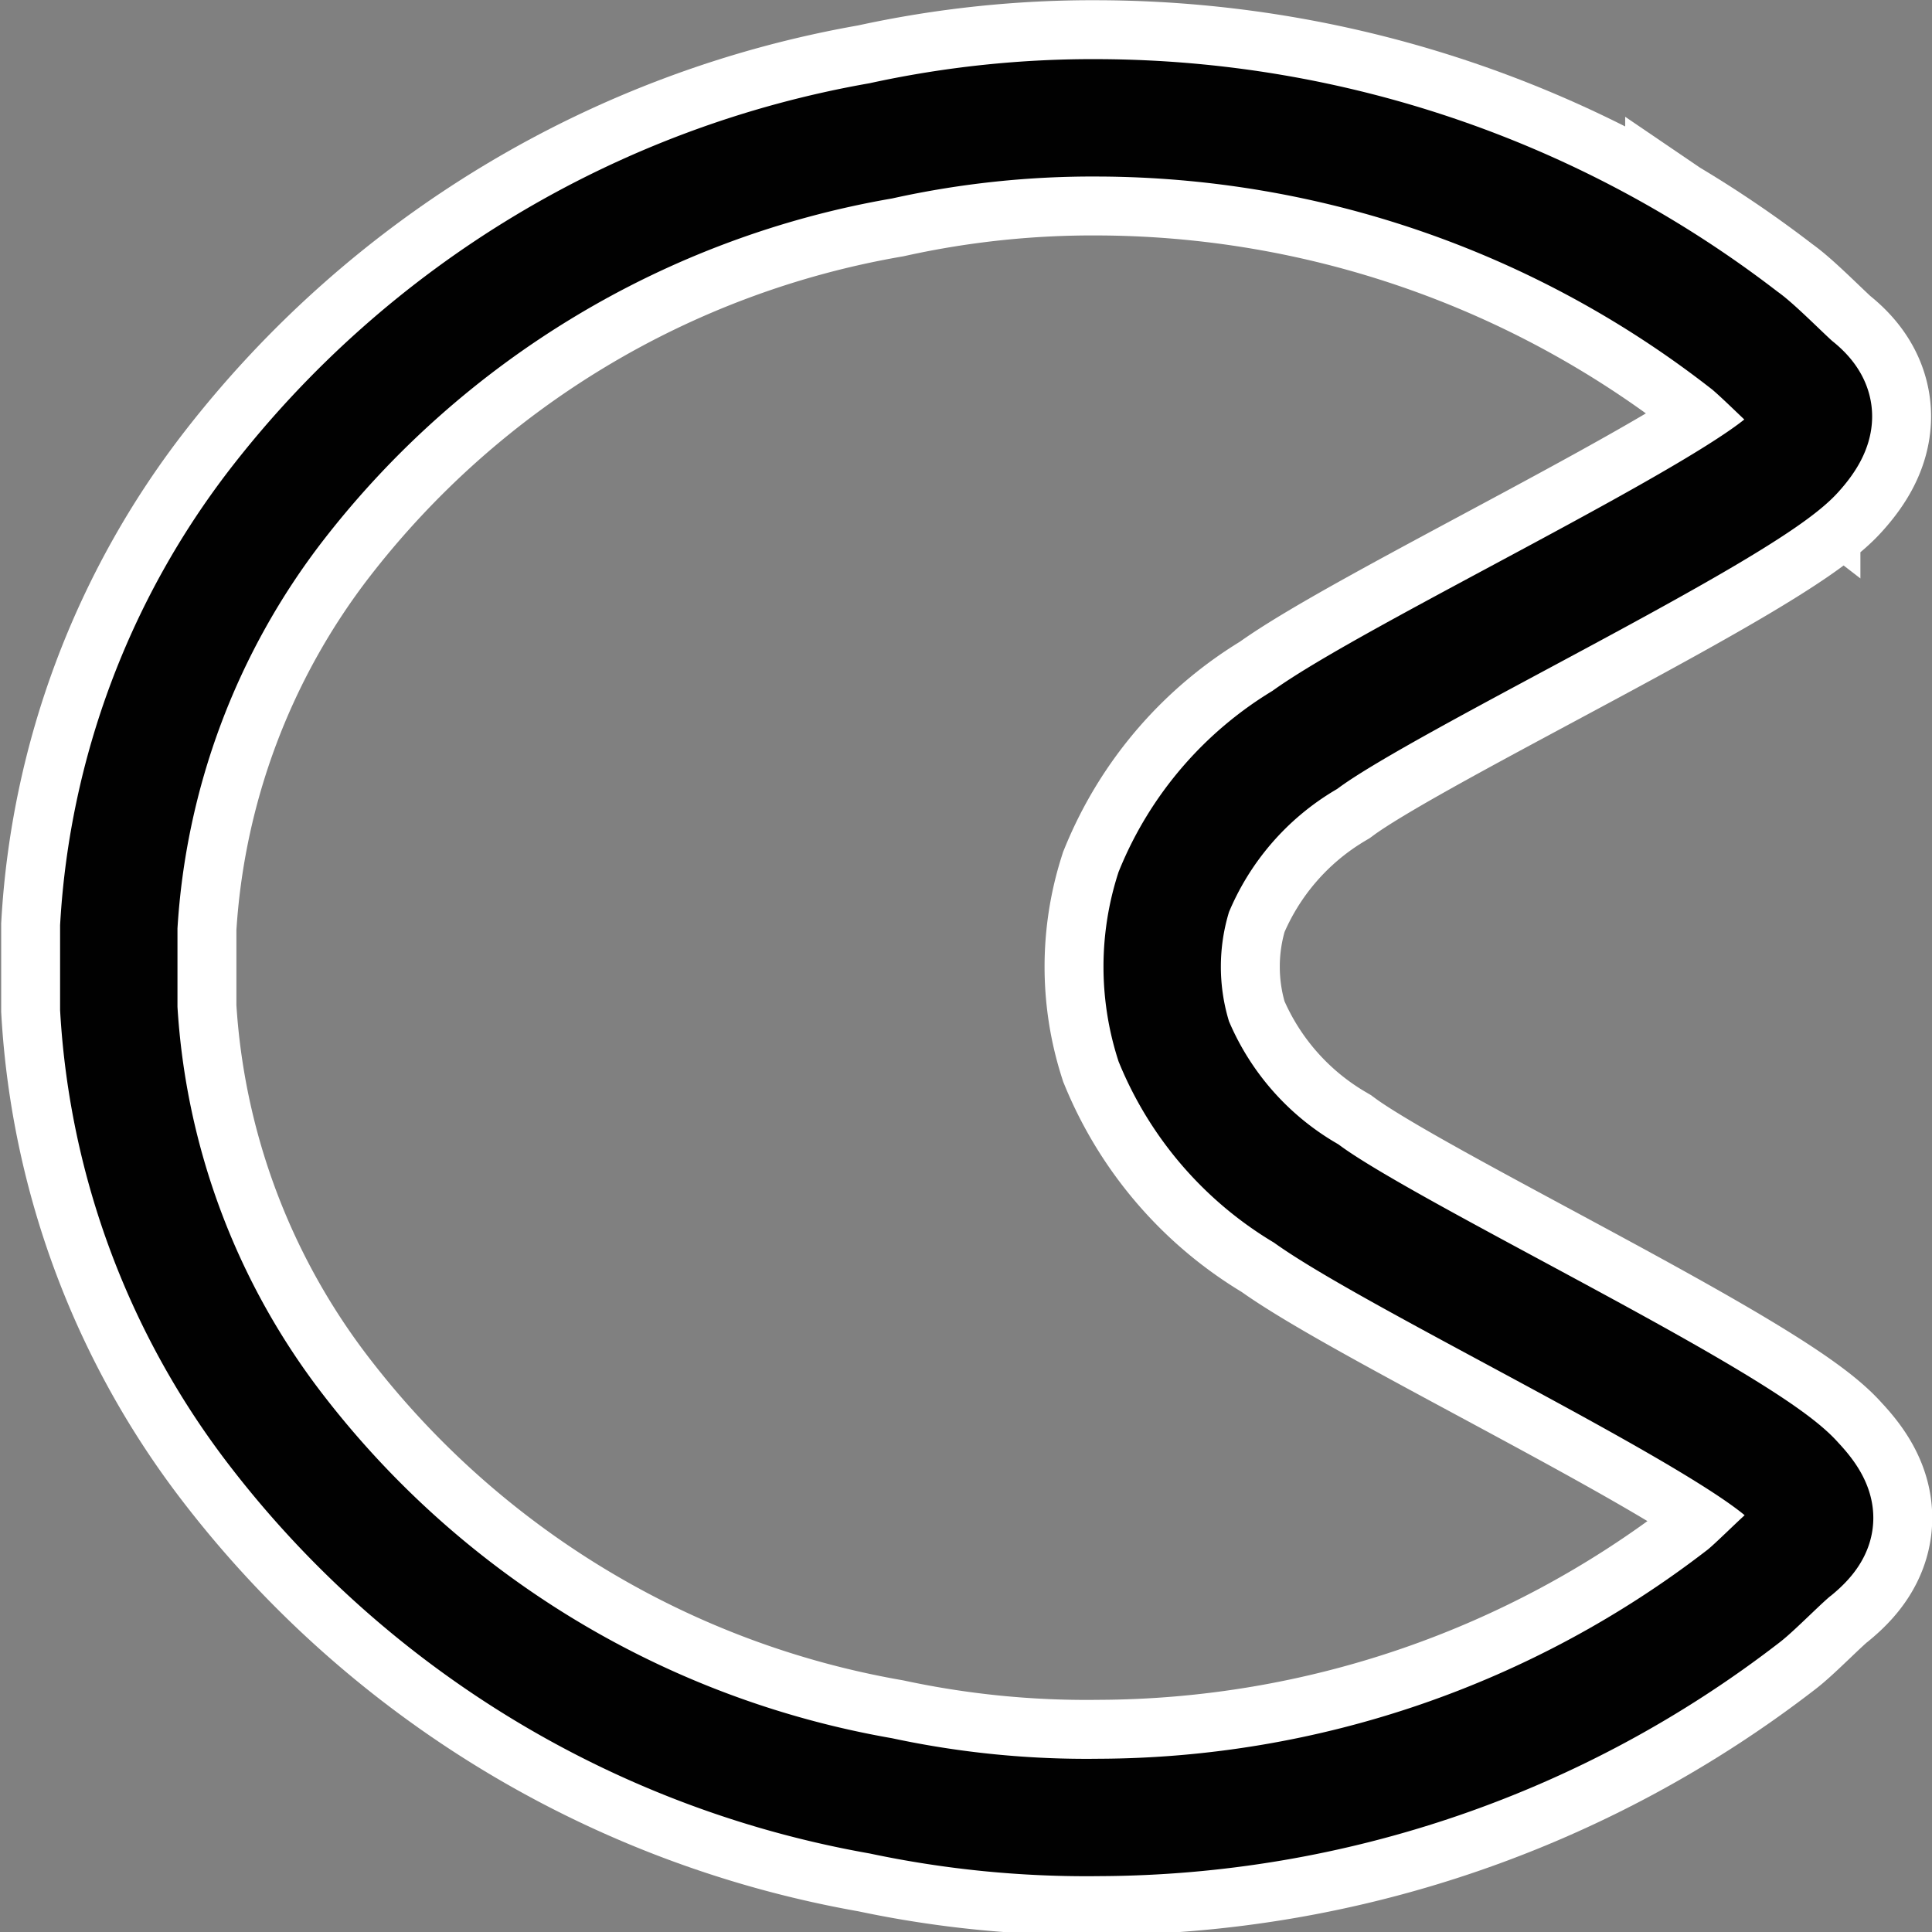 <svg xmlns="http://www.w3.org/2000/svg" viewBox="0 0 41.15 41.15"><rect x="0" y="0" width="41.15" height="41.15" fill="#808080" stroke="none"/><defs><style>.cls-1,.cls-2{fill:none;stroke-miterlimit:10;}.cls-1{stroke:#fff;stroke-width:5.01px;}.cls-2{stroke:#010101;stroke-width:2.5px;}</style></defs><title>Moon_1</title><g id="Layer_2" data-name="Layer 2"><g id="Layer_1-2" data-name="Layer 1"><path class="cls-1" d="M27.82,25.42A6.74,6.74,0,0,1,25,22.18,5.25,5.25,0,0,1,25,19a6.74,6.74,0,0,1,2.79-3.24c1.83-1.34,9.31-4.88,10.43-6.11.52-.57.56-1,0-1.43-.24-.21-.85-.83-1.1-1A22.58,22.58,0,0,0,23.42,2.51,21,21,0,0,0,18.76,3,20.76,20.76,0,0,0,5.9,10.74a16.25,16.25,0,0,0-3.37,9c0,.27,0,.8,0,.8h0s0,0,0,.07,0,0,0,.07h0s0,.53,0,.8a16.25,16.25,0,0,0,3.37,9,20.76,20.76,0,0,0,12.86,7.77,21,21,0,0,0,4.65.46A22.58,22.58,0,0,0,37.13,34c.25-.19.86-.82,1.1-1,.58-.48.54-.86,0-1.43C37.13,30.3,29.65,26.76,27.82,25.42Z"/><path class="cls-2" d="M27.82,25.42A6.74,6.74,0,0,1,25,22.18,5.25,5.25,0,0,1,25,19a6.74,6.74,0,0,1,2.79-3.24c1.83-1.34,9.31-4.88,10.43-6.11.52-.57.56-1,0-1.43-.24-.21-.85-.83-1.1-1A22.58,22.58,0,0,0,23.42,2.51,21,21,0,0,0,18.76,3,20.76,20.76,0,0,0,5.9,10.74a16.25,16.25,0,0,0-3.37,9c0,.27,0,.8,0,.8h0s0,0,0,.07,0,0,0,.07h0s0,.53,0,.8a16.25,16.25,0,0,0,3.37,9,20.76,20.76,0,0,0,12.86,7.77,21,21,0,0,0,4.65.46A22.58,22.58,0,0,0,37.13,34c.25-.19.86-.82,1.1-1,.58-.48.54-.86,0-1.43C37.13,30.3,29.65,26.76,27.82,25.42Z"/></g></g></svg>